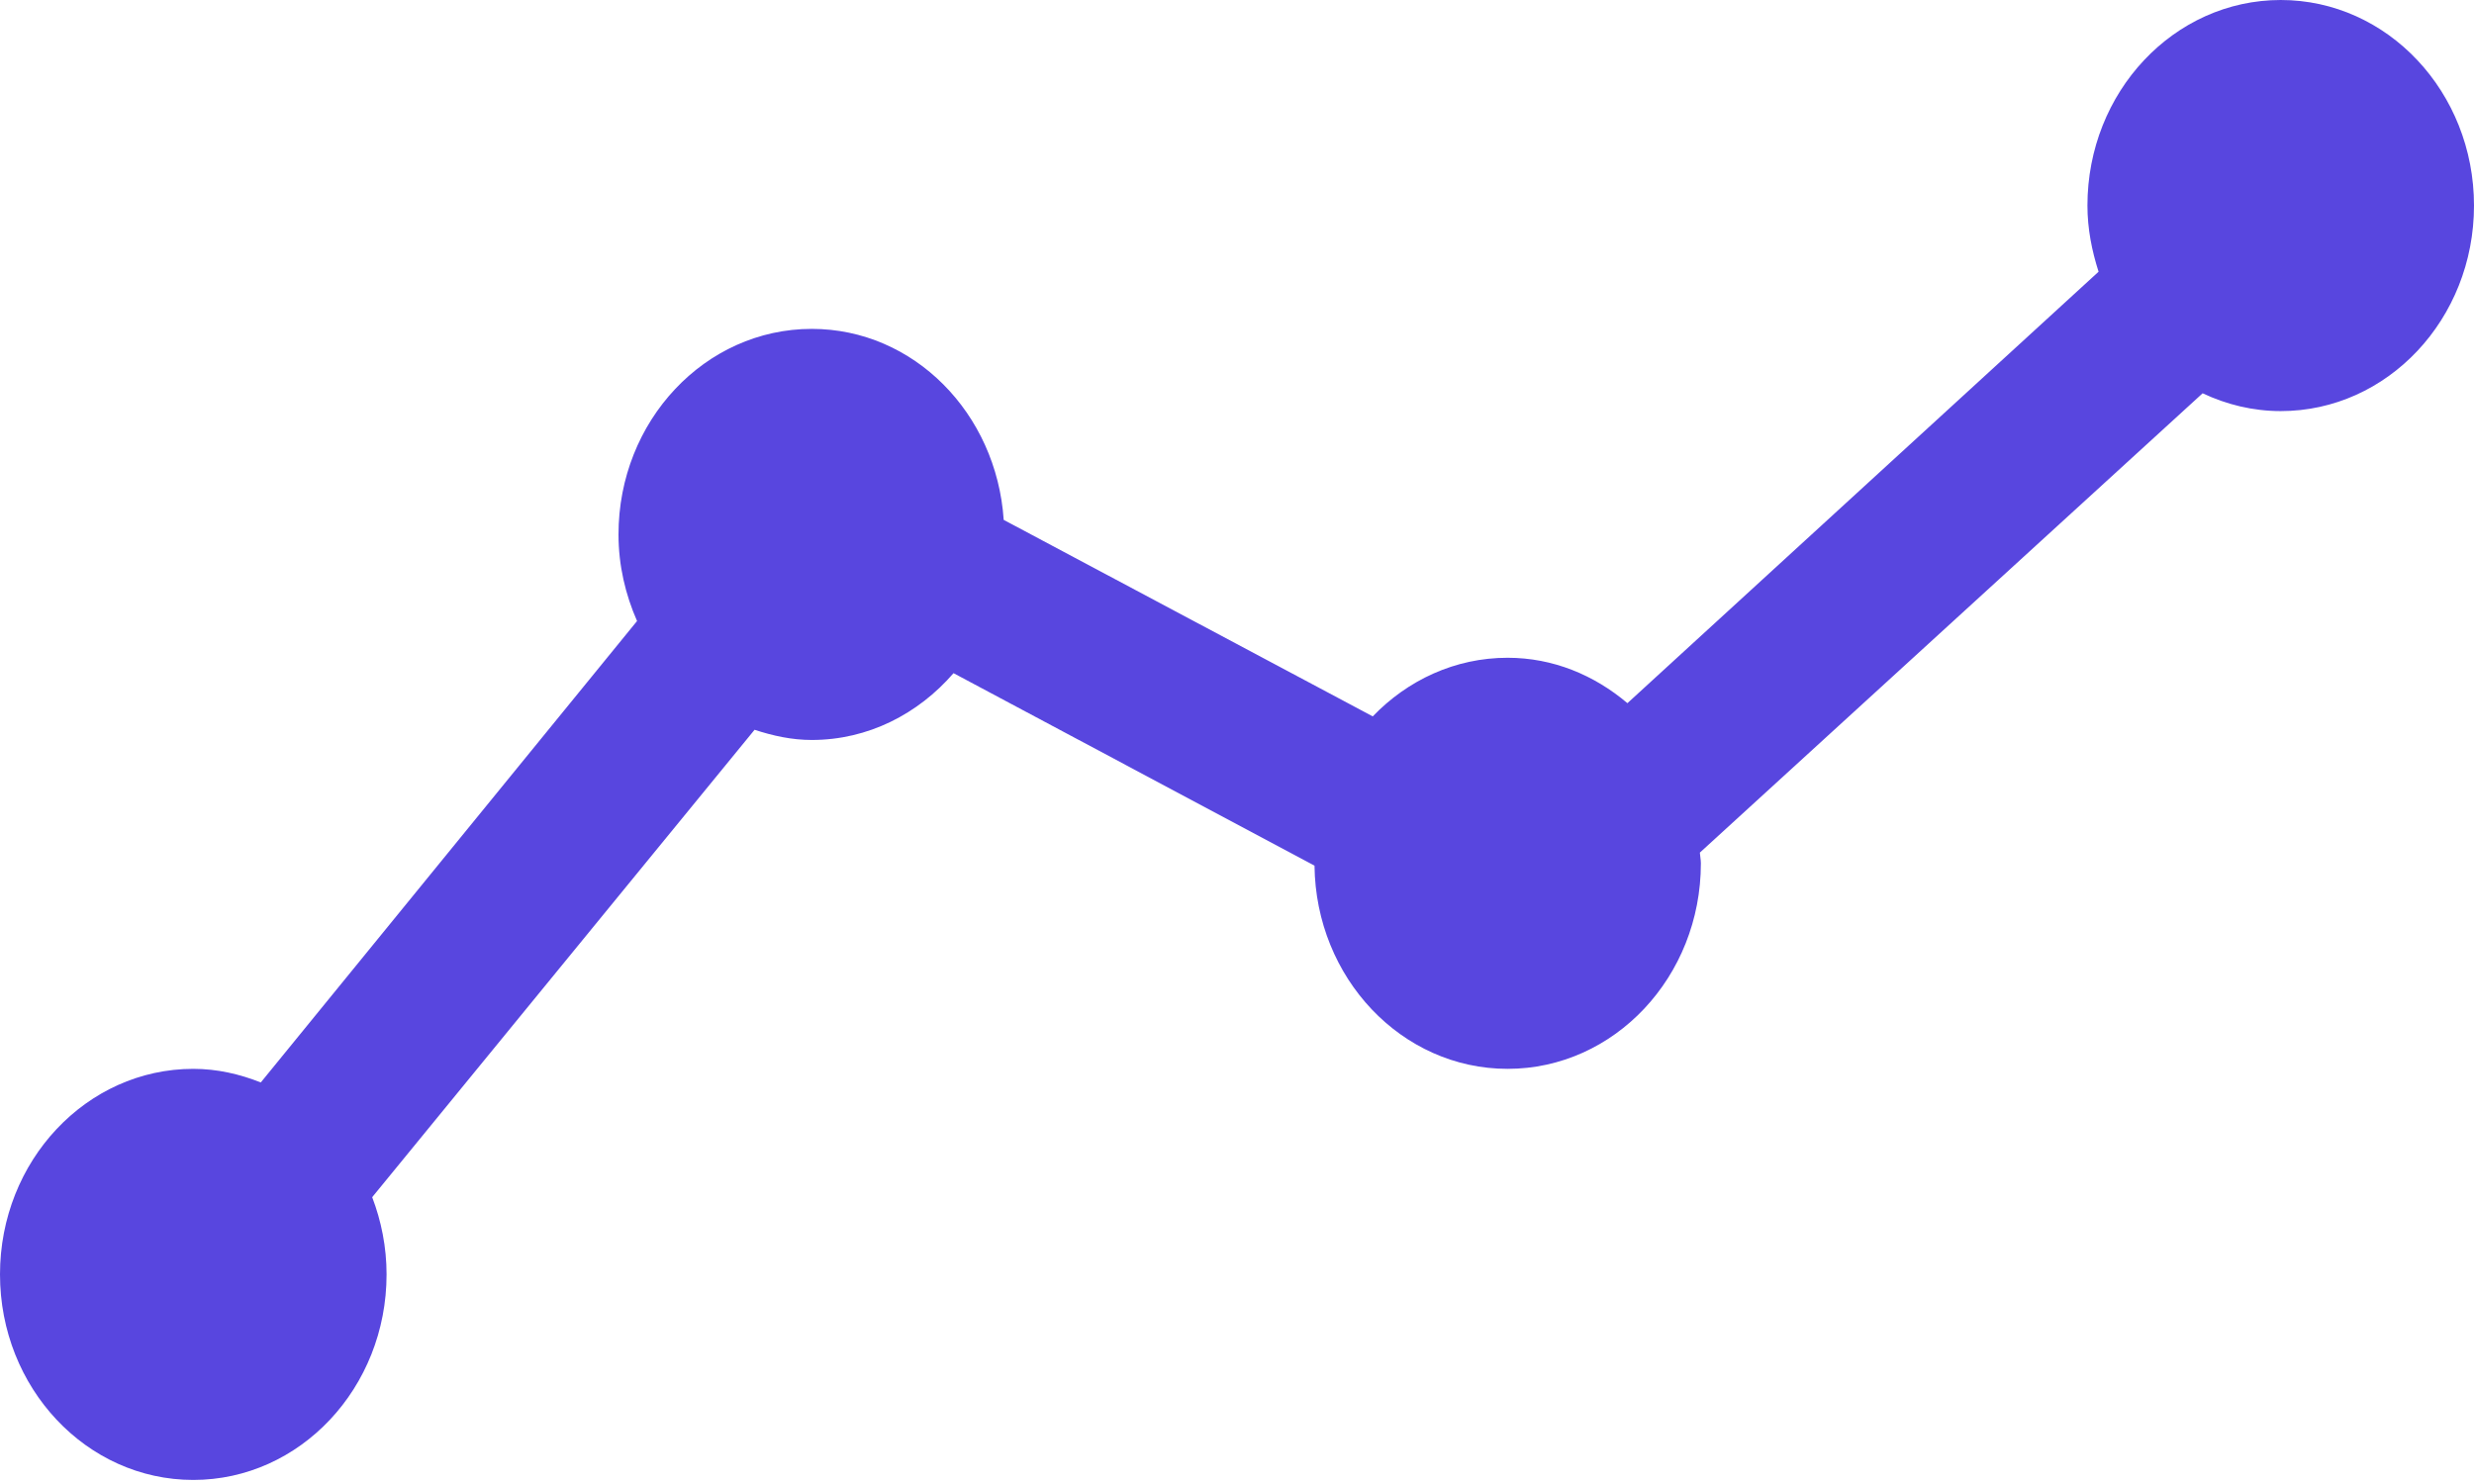 <svg width="100" height="60" viewBox="0 0 100 60" fill="none" xmlns="http://www.w3.org/2000/svg">
<path d="M92.188 0C87.872 0 84.375 3.721 84.375 8.311C84.375 9.253 84.555 10.142 84.825 10.986L65.781 28.43C64.445 27.298 62.778 26.594 60.938 26.594C58.814 26.594 56.894 27.501 55.487 28.964L40.57 21.019C40.28 16.709 36.938 13.297 32.812 13.297C28.498 13.297 25 17.018 25 21.607C25 22.864 25.281 24.042 25.75 25.109L10.541 43.765C9.688 43.426 8.777 43.215 7.812 43.215C3.498 43.215 0 46.936 0 51.525C0 56.114 3.498 59.836 7.812 59.836C12.127 59.836 15.625 56.114 15.625 51.525C15.625 50.42 15.412 49.368 15.044 48.404L30.5 29.506C31.236 29.748 32.002 29.918 32.812 29.918C35.086 29.918 37.114 28.867 38.542 27.217L53.133 34.999C53.184 39.543 56.653 43.215 60.938 43.215C65.253 43.215 68.75 39.493 68.75 34.904C68.75 34.756 68.717 34.618 68.709 34.472L89.031 15.901C89.998 16.357 91.061 16.621 92.188 16.621C96.503 16.621 100 12.901 100 8.311C100 3.721 96.503 0 92.188 0Z" fill="#5846DF"/>
</svg>

